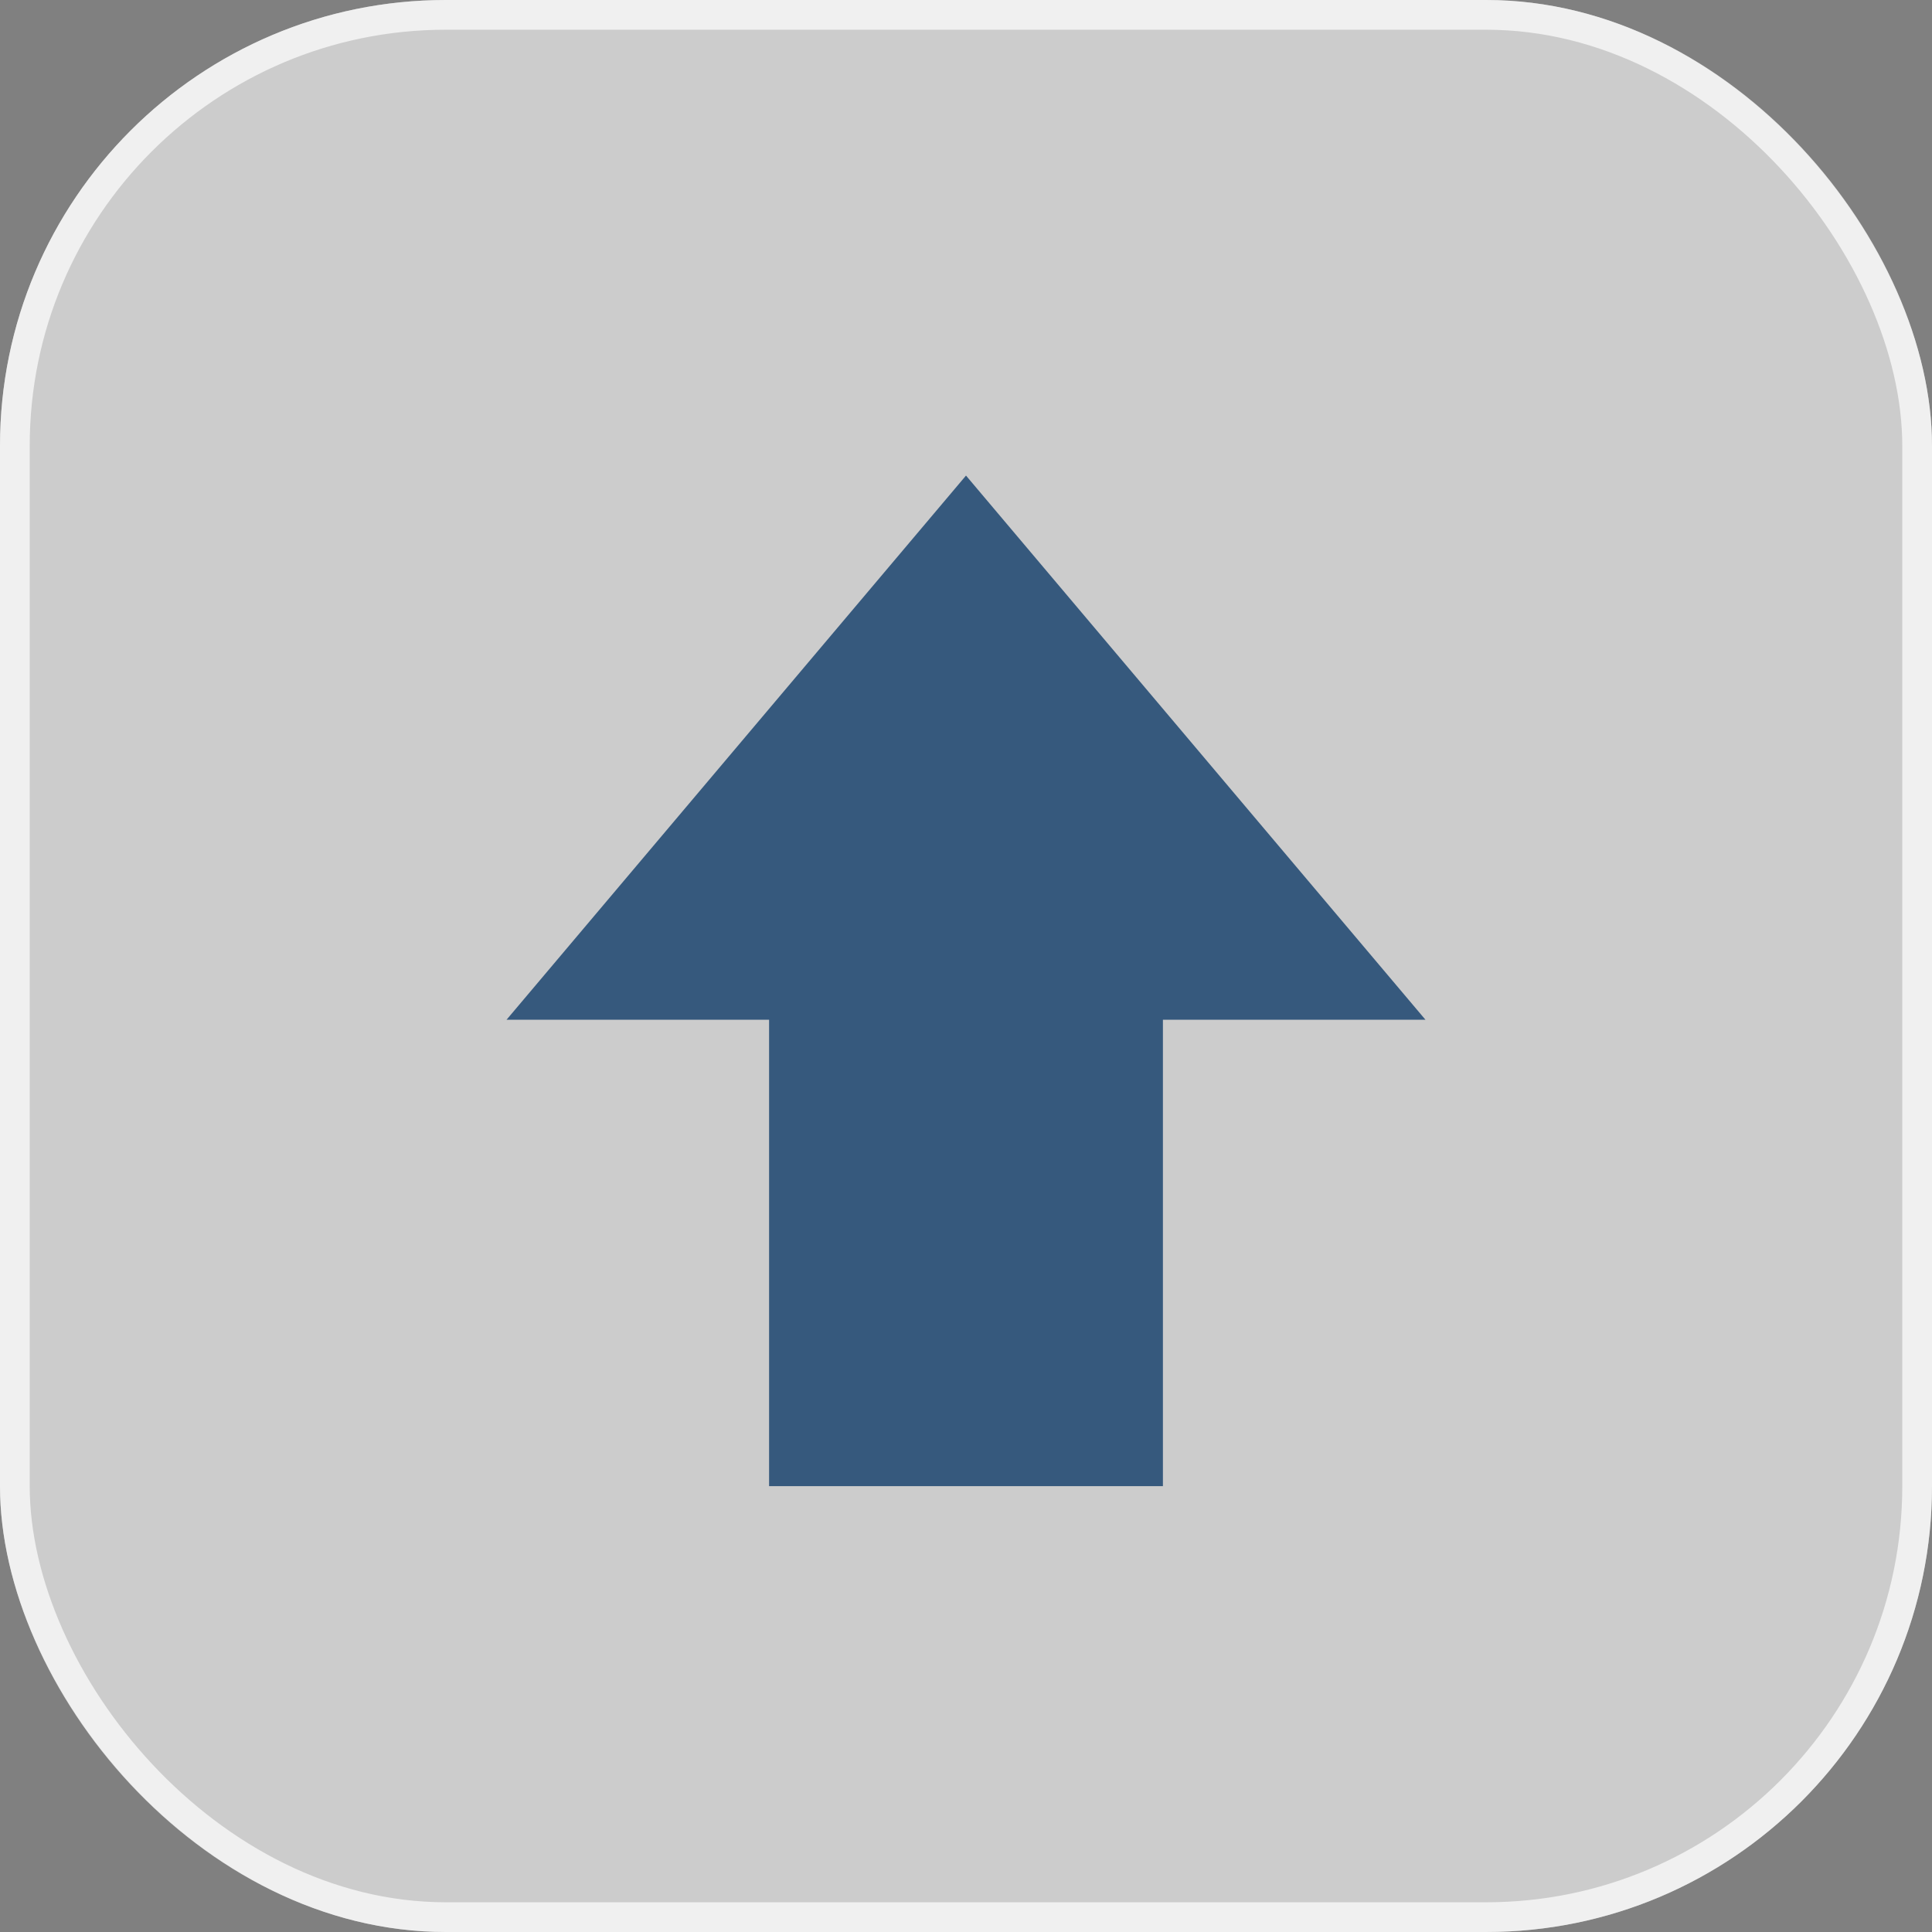 <svg width="65" height="65" viewBox="0 0 65 65" fill="none" xmlns="http://www.w3.org/2000/svg">
<rect x="0" y="0" width="65" height="65" fill="#808080" stroke="none"/>
<rect width="65" height="65" rx="15" fill="white" fill-opacity="0.6"/>
<rect x="0.5" y="0.5" width="64" height="64" rx="14.5" stroke="white" stroke-opacity="0.7"/>
<g clip-path="url(#clip0_374_17212)">
<path d="M25.875 50H39.125V34.308H47.958L32.5 16L17.042 34.308H25.875V50Z" fill="#36597D"/>
</g>
<defs>
<clipPath id="clip0_374_17212">
<rect width="53" height="48" fill="white" transform="translate(6 9)"/>
</clipPath>
</defs>
</svg>

